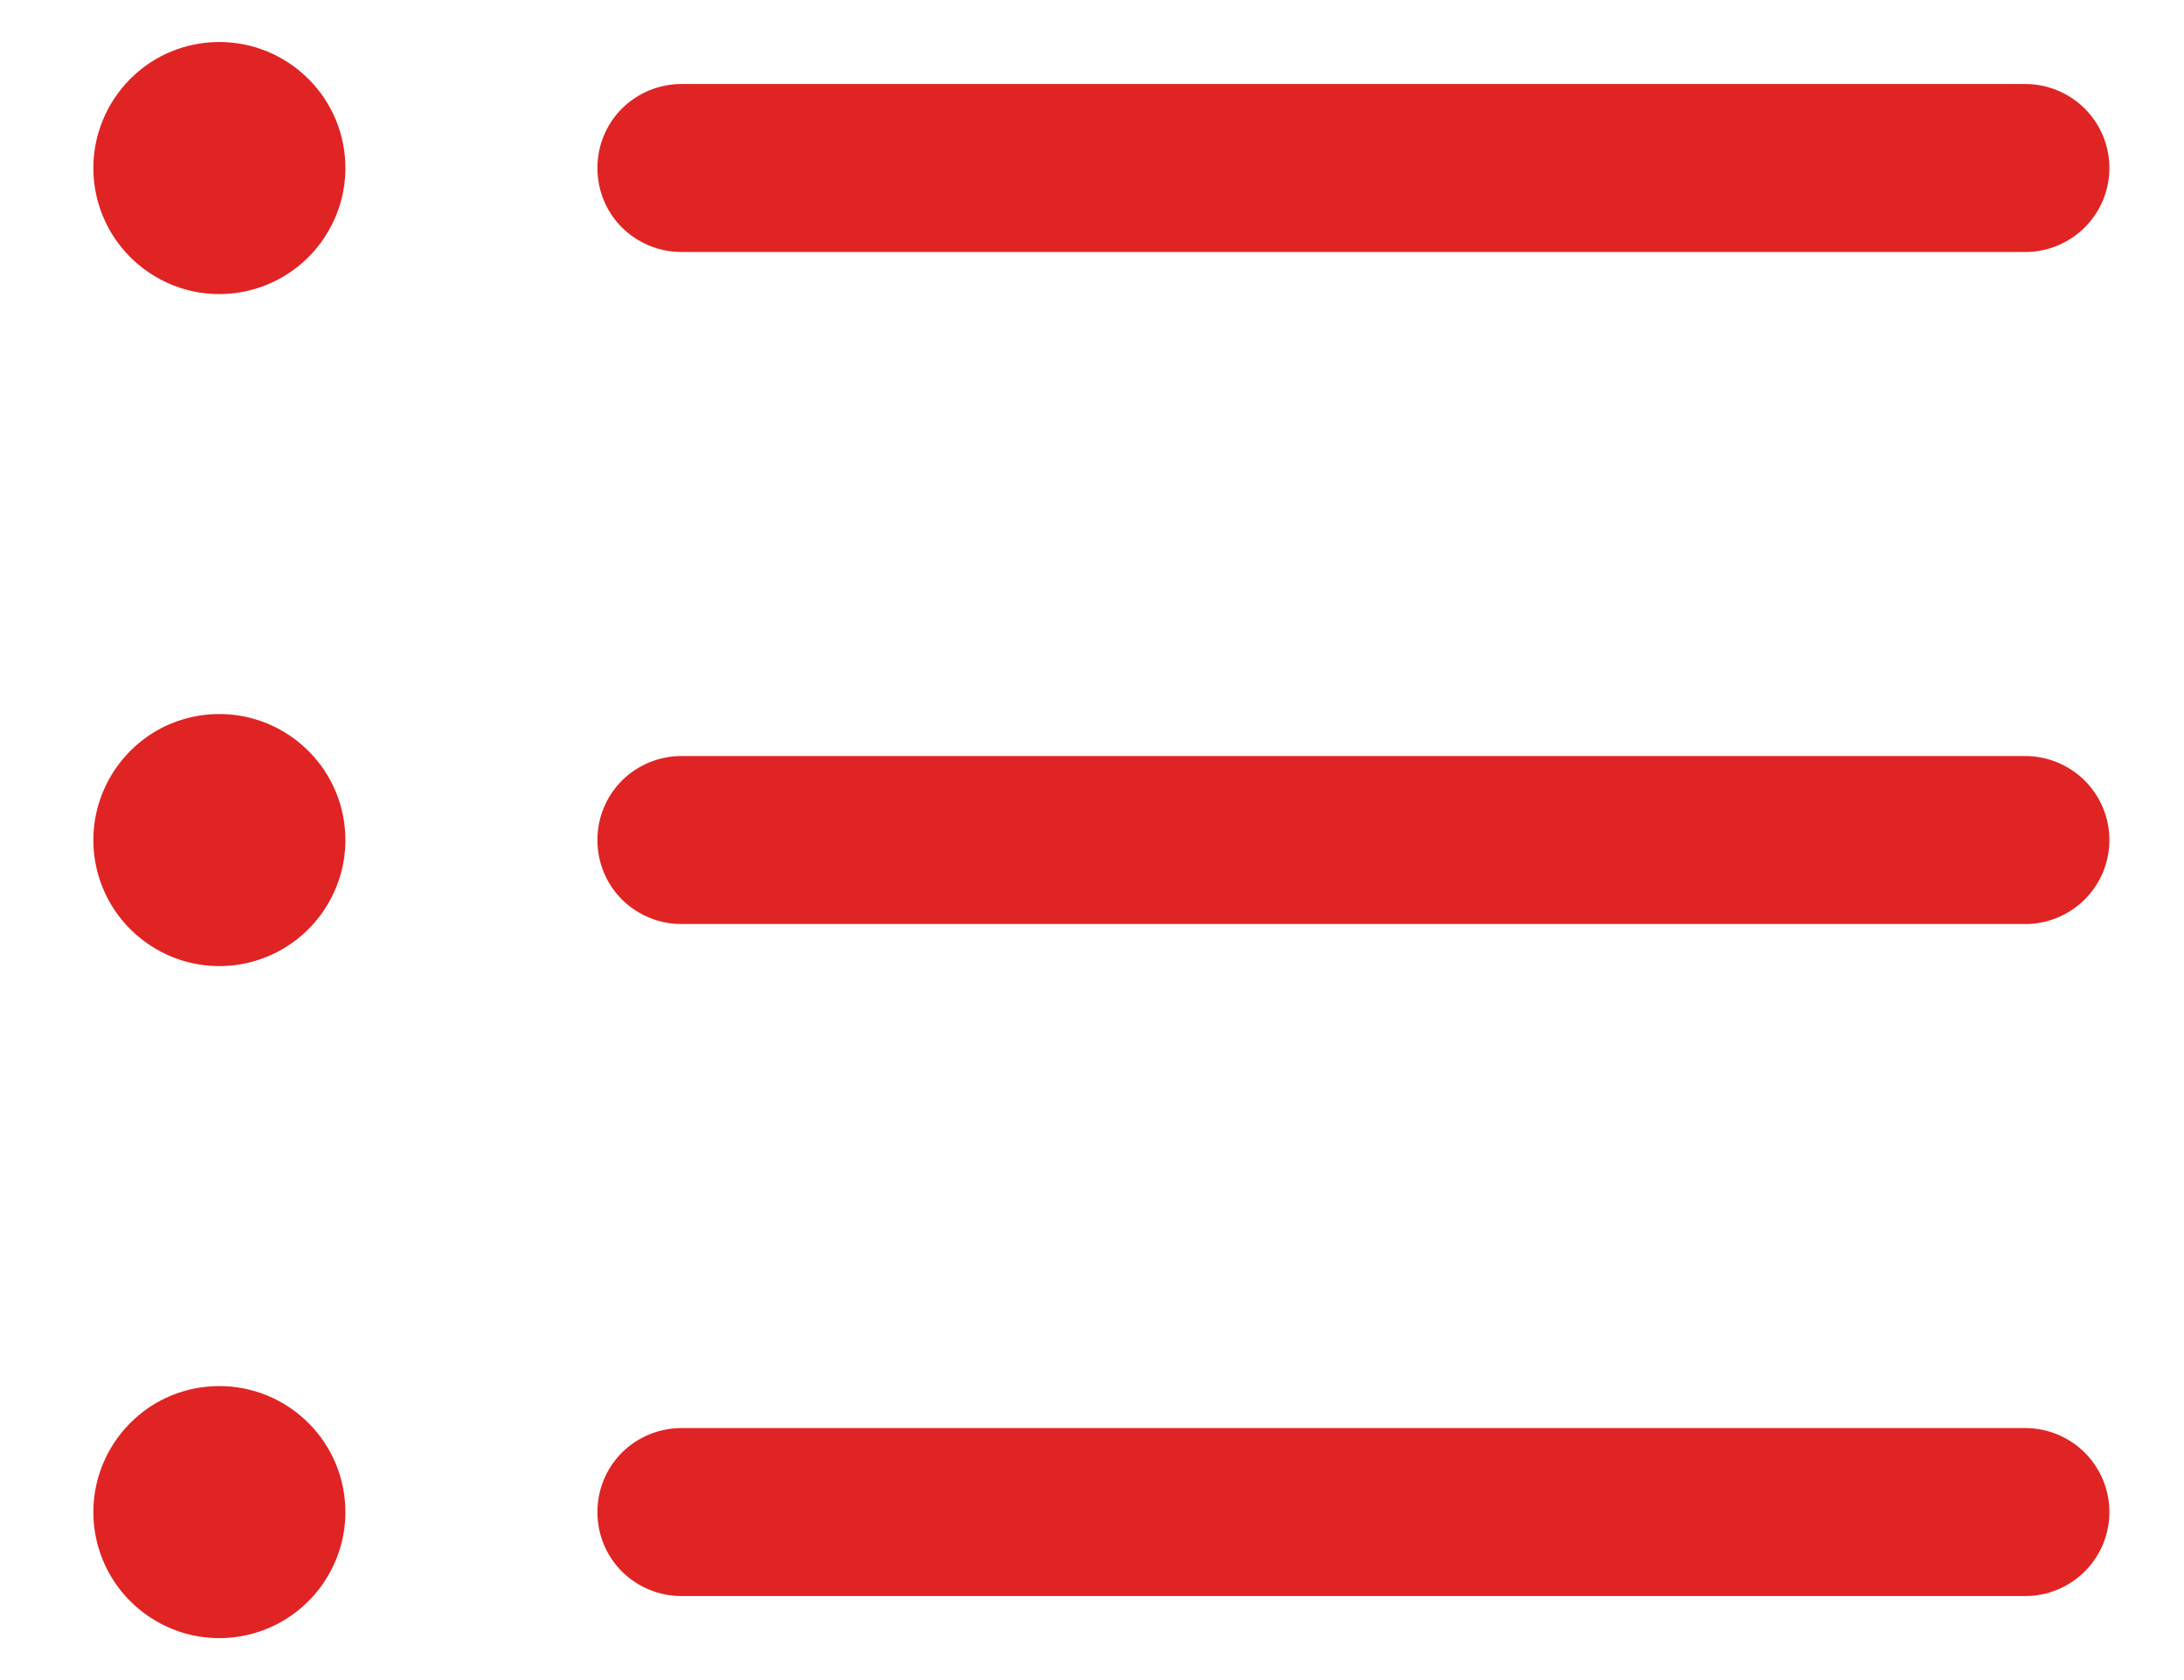 <svg width="13" height="10" viewBox="0 0 13 10" fill="none" xmlns="http://www.w3.org/2000/svg">
<path d="M3.556 1C3.556 0.867 3.608 0.74 3.702 0.646C3.796 0.553 3.923 0.5 4.056 0.5H12.056C12.188 0.5 12.315 0.553 12.409 0.646C12.503 0.74 12.556 0.867 12.556 1C12.556 1.133 12.503 1.26 12.409 1.354C12.315 1.447 12.188 1.5 12.056 1.5H4.056C3.923 1.5 3.796 1.447 3.702 1.354C3.608 1.26 3.556 1.133 3.556 1ZM12.056 4.5H4.056C3.923 4.5 3.796 4.553 3.702 4.646C3.608 4.74 3.556 4.867 3.556 5C3.556 5.133 3.608 5.26 3.702 5.354C3.796 5.447 3.923 5.5 4.056 5.5H12.056C12.188 5.5 12.315 5.447 12.409 5.354C12.503 5.26 12.556 5.133 12.556 5C12.556 4.867 12.503 4.74 12.409 4.646C12.315 4.553 12.188 4.5 12.056 4.5ZM12.056 8.5H4.056C3.923 8.5 3.796 8.553 3.702 8.646C3.608 8.74 3.556 8.867 3.556 9C3.556 9.133 3.608 9.26 3.702 9.354C3.796 9.447 3.923 9.5 4.056 9.5H12.056C12.188 9.5 12.315 9.447 12.409 9.354C12.503 9.26 12.556 9.133 12.556 9C12.556 8.867 12.503 8.74 12.409 8.646C12.315 8.553 12.188 8.5 12.056 8.5ZM1.306 0.25C1.157 0.25 1.012 0.294 0.889 0.376C0.766 0.459 0.67 0.576 0.613 0.713C0.556 0.85 0.541 1.001 0.57 1.146C0.599 1.292 0.67 1.425 0.775 1.53C0.88 1.635 1.014 1.707 1.159 1.736C1.305 1.765 1.456 1.75 1.593 1.693C1.73 1.636 1.847 1.54 1.929 1.417C2.012 1.293 2.056 1.148 2.056 1C2.056 0.801 1.977 0.61 1.836 0.47C1.695 0.329 1.505 0.25 1.306 0.25ZM1.306 4.25C1.157 4.25 1.012 4.294 0.889 4.376C0.766 4.459 0.67 4.576 0.613 4.713C0.556 4.85 0.541 5.001 0.57 5.146C0.599 5.292 0.67 5.425 0.775 5.53C0.88 5.635 1.014 5.707 1.159 5.736C1.305 5.765 1.456 5.75 1.593 5.693C1.73 5.636 1.847 5.54 1.929 5.417C2.012 5.293 2.056 5.148 2.056 5C2.056 4.801 1.977 4.61 1.836 4.47C1.695 4.329 1.505 4.25 1.306 4.25ZM1.306 8.25C1.157 8.25 1.012 8.294 0.889 8.376C0.766 8.459 0.67 8.576 0.613 8.713C0.556 8.85 0.541 9.001 0.57 9.146C0.599 9.292 0.67 9.425 0.775 9.53C0.88 9.635 1.014 9.707 1.159 9.736C1.305 9.765 1.456 9.75 1.593 9.693C1.73 9.636 1.847 9.54 1.929 9.417C2.012 9.293 2.056 9.148 2.056 9C2.056 8.801 1.977 8.61 1.836 8.47C1.695 8.329 1.505 8.25 1.306 8.25Z" fill="#E02424"/>
</svg>
